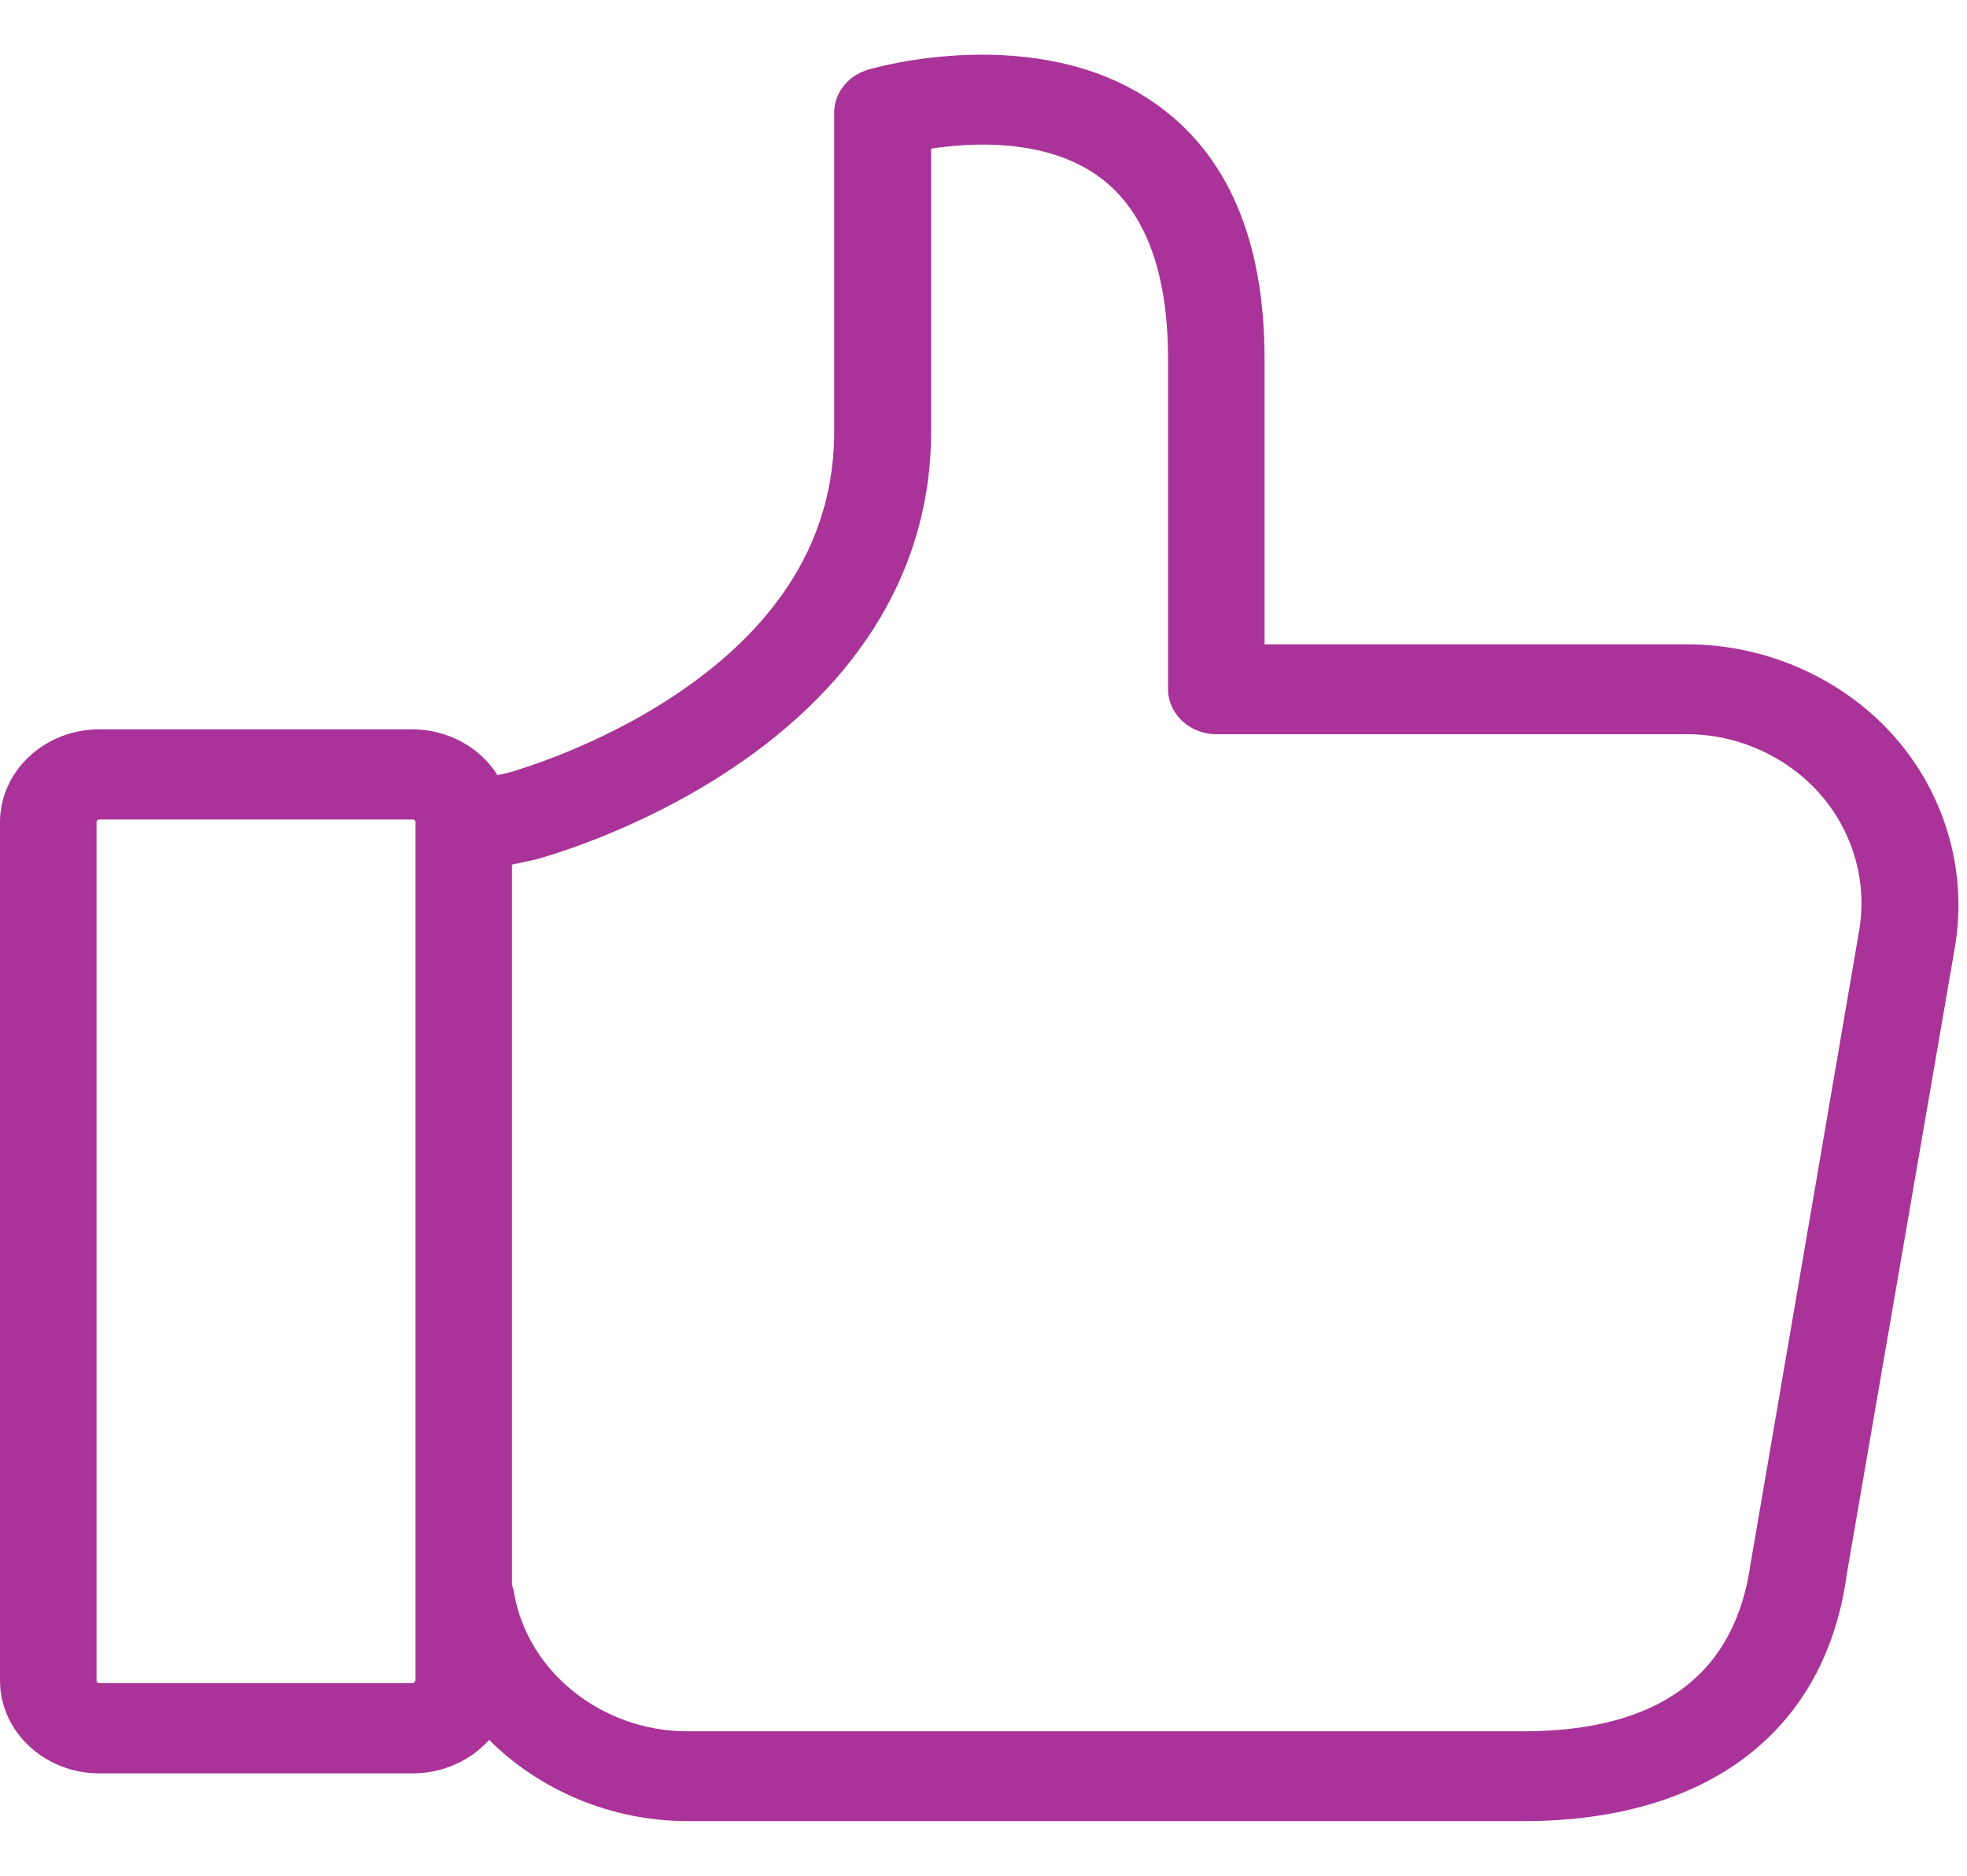 <svg width="43" height="41" viewBox="0 0 43 41" fill="none" xmlns="http://www.w3.org/2000/svg">
<g clip-path="url(#clip0_202_88)">
<path d="M40.692 15.415C39.611 14.553 38.257 14.084 36.885 14.084H35.496H30.493H27.644V7.849C27.644 5.229 26.826 3.339 25.208 2.23C22.65 0.472 19.124 1.475 18.974 1.524C18.535 1.655 18.236 2.033 18.236 2.46V9.435C18.236 11.71 17.075 13.641 14.78 15.177C13.066 16.327 11.316 16.828 11.131 16.886L10.876 16.943C10.498 16.343 9.804 15.941 9.004 15.941H2.172C0.976 15.941 0 16.853 0 17.97V36.733C0 37.85 0.976 38.762 2.172 38.762H9.021C9.689 38.762 10.296 38.474 10.692 38.03C11.791 39.123 13.347 39.805 15.035 39.805H20.83H21.428H33.306C37.342 39.805 39.918 37.833 40.376 34.383L42.741 20.673C43.066 18.701 42.284 16.68 40.692 15.415ZM9.074 36.733C9.074 36.765 9.048 36.79 9.012 36.79H2.172C2.137 36.79 2.11 36.765 2.11 36.733V17.97C2.11 17.937 2.137 17.912 2.172 17.912H9.021C9.056 17.912 9.083 17.937 9.083 17.97V36.733H9.074ZM40.639 20.36L38.283 34.096C38.283 34.104 38.283 34.12 38.274 34.137C37.949 36.593 36.278 37.842 33.298 37.842H21.419H20.821H15.027C13.154 37.842 11.527 36.535 11.237 34.81C11.228 34.753 11.211 34.695 11.193 34.638V18.898L11.65 18.8C11.668 18.8 11.677 18.791 11.694 18.791C11.782 18.767 13.866 18.216 15.967 16.82C18.843 14.914 20.355 12.359 20.355 9.435V3.249C21.269 3.109 22.834 3.035 23.969 3.824C25.006 4.539 25.534 5.894 25.534 7.849V15.062C25.534 15.604 26.009 16.048 26.589 16.048H30.493H35.496H36.885C37.755 16.048 38.626 16.352 39.321 16.91C40.358 17.74 40.868 19.062 40.639 20.36Z" fill="#AA3399"/>
</g>
<defs>
<clipPath id="clip0_202_88">
<rect width="42.813" height="40" fill="white" transform="translate(0 0.5)"/>
</clipPath>
</defs>
</svg>
